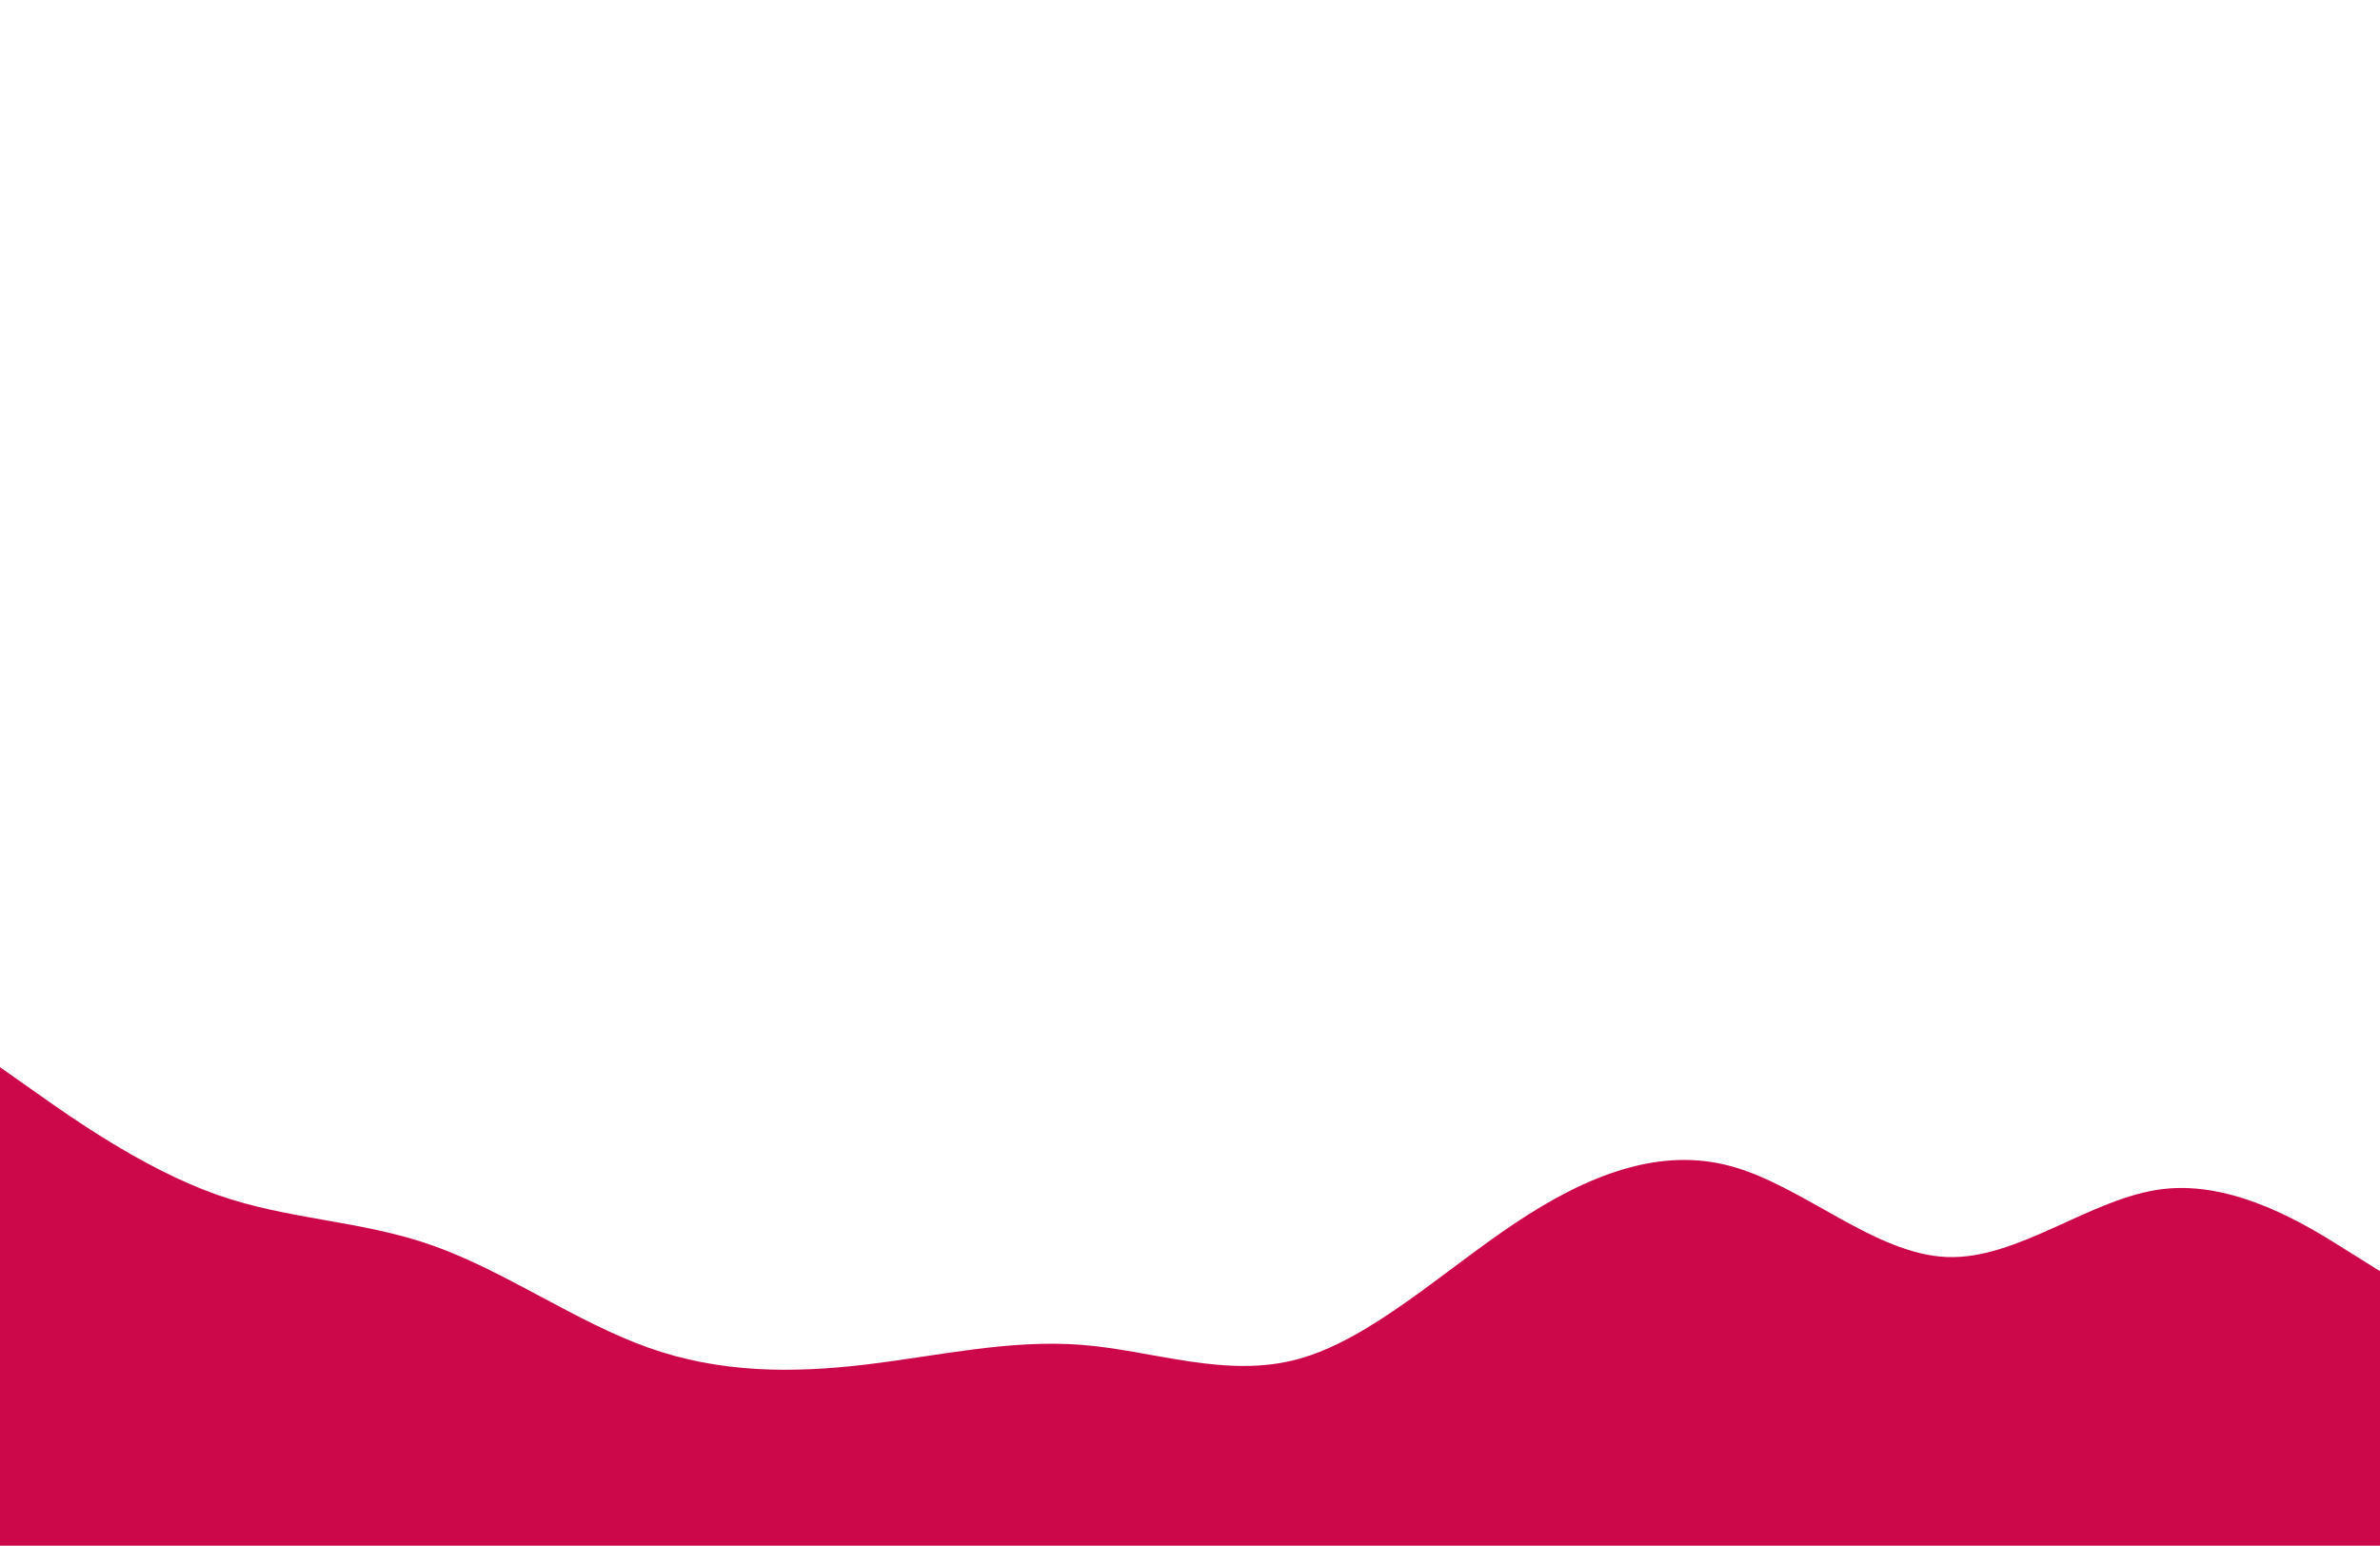 <svg width="1512" height="982" viewBox="0 0 1512 982" fill="none" xmlns="http://www.w3.org/2000/svg">
<rect width="1512" height="982" fill="white"/>
<g clip-path="url(#clip0_13_453)">
<path d="M0 984H23.016C45.864 984 91.896 984 137.76 984C183.624 984 229.656 984 275.184 984C320.88 984 366.24 984 411.936 984C457.464 984 503.496 984 549.36 984C595.224 984 641.256 984 687.12 984C732.984 984 779.016 984 824.88 984C870.744 984 916.776 984 962.64 984C1008.5 984 1054.54 984 1100.06 984C1145.76 984 1191.12 984 1236.82 984C1282.34 984 1328.38 984 1374.24 984C1420.1 984 1466.14 984 1488.98 984H1512V807.6L1488.98 793.2C1466.14 778.8 1420.1 750 1374.24 755.4C1328.38 760.8 1282.34 800.4 1236.82 798.6C1191.12 796.8 1145.76 753.6 1100.06 741C1054.54 728.4 1008.5 746.4 962.64 777C916.776 807.6 870.744 850.8 824.88 863.4C779.016 876 732.984 858 687.12 854.4C641.256 850.8 595.224 861.6 549.36 867C503.496 872.4 457.464 872.4 411.936 856.2C366.24 840 320.88 807.6 275.184 791.4C229.656 775.2 183.624 775.2 137.76 759C91.896 742.8 45.864 710.4 23.016 694.2L0 678V984Z" fill="#CD084A"/>
</g>
<defs>
<clipPath id="clip0_13_453">
<rect width="1512" height="982" fill="white"/>
</clipPath>
</defs>
</svg>
